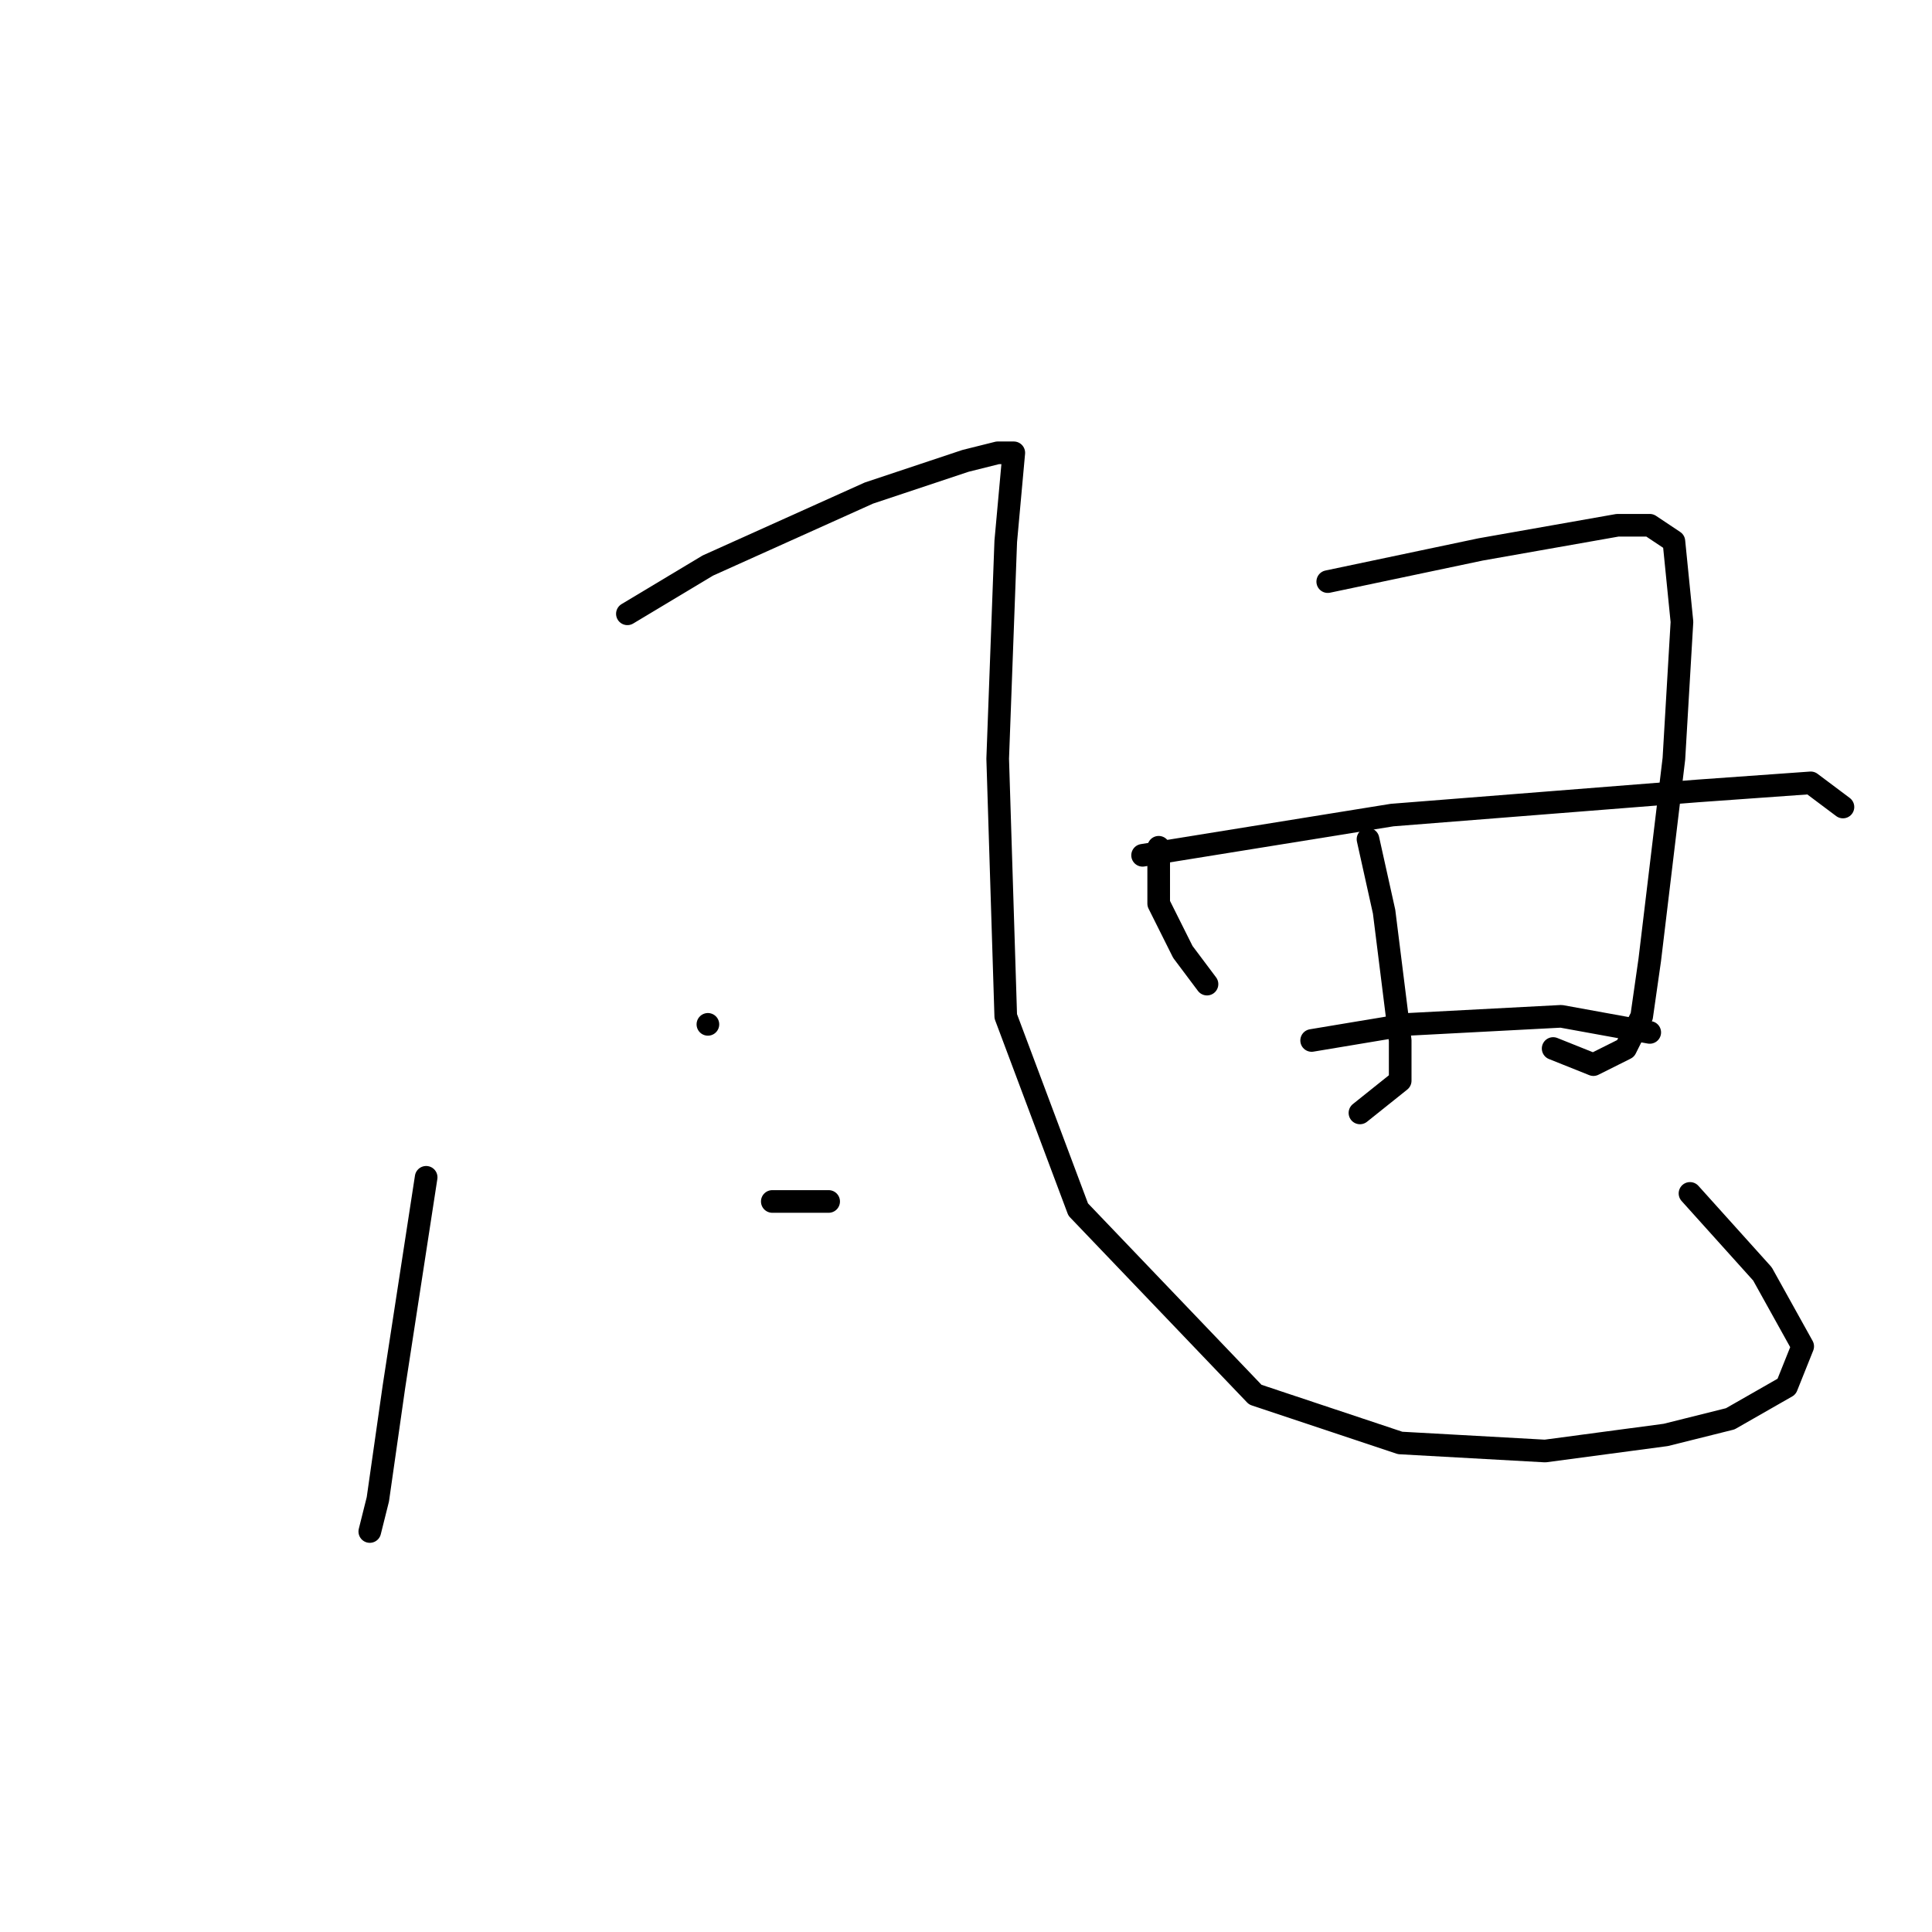 <?xml version="1.0" standalone="no"?>
    <svg width="256" height="256" xmlns="http://www.w3.org/2000/svg" version="1.1">
    <polyline stroke="black" stroke-width="3" stroke-linecap="round" fill="transparent" stroke-linejoin="round" points="56.467 156 52.2 183.733 50.067 198.667 49 202.933 49 202.933 " />
        <polyline stroke="black" stroke-width="3" stroke-linecap="round" fill="transparent" stroke-linejoin="round" points="83.133 81.333 93.8 74.933 115.133 65.333 127.933 61.067 132.2 60 134.333 60 133.267 71.733 132.2 100.533 133.267 134.667 142.867 160.267 166.333 184.8 185.533 191.2 204.733 192.267 220.733 190.133 229.267 188 236.733 183.733 238.867 178.4 233.533 168.8 223.933 158.133 223.933 158.133 " />
        <polyline stroke="black" stroke-width="3" stroke-linecap="round" fill="transparent" stroke-linejoin="round" points="93.8 135.733 93.8 135.733 " />
        <polyline stroke="black" stroke-width="3" stroke-linecap="round" fill="transparent" stroke-linejoin="round" points="102.333 159.2 109.8 159.2 109.8 159.2 " />
        <polyline stroke="black" stroke-width="3" stroke-linecap="round" fill="transparent" stroke-linejoin="round" points="153.533 112.267 153.533 119.733 156.733 126.133 159.933 130.4 159.933 130.4 " />
        <polyline stroke="black" stroke-width="3" stroke-linecap="round" fill="transparent" stroke-linejoin="round" points="175.933 77.067 196.2 72.8 214.333 69.6 218.6 69.6 221.8 71.733 222.867 82.4 221.8 100.533 218.6 127.2 217.533 134.667 215.4 138.933 211.133 141.067 205.8 138.933 205.8 138.933 " />
        <polyline stroke="black" stroke-width="3" stroke-linecap="round" fill="transparent" stroke-linejoin="round" points="181.267 111.2 183.4 120.8 185.533 137.867 185.533 143.2 180.2 147.467 180.2 147.467 " />
        <polyline stroke="black" stroke-width="3" stroke-linecap="round" fill="transparent" stroke-linejoin="round" points="151.4 113.333 184.467 108 225 104.8 239.933 103.733 244.2 106.933 244.2 106.933 " />
        <polyline stroke="black" stroke-width="3" stroke-linecap="round" fill="transparent" stroke-linejoin="round" points="173.8 137.867 186.6 135.733 206.867 134.667 218.6 136.8 218.6 136.8 " />
        </svg>